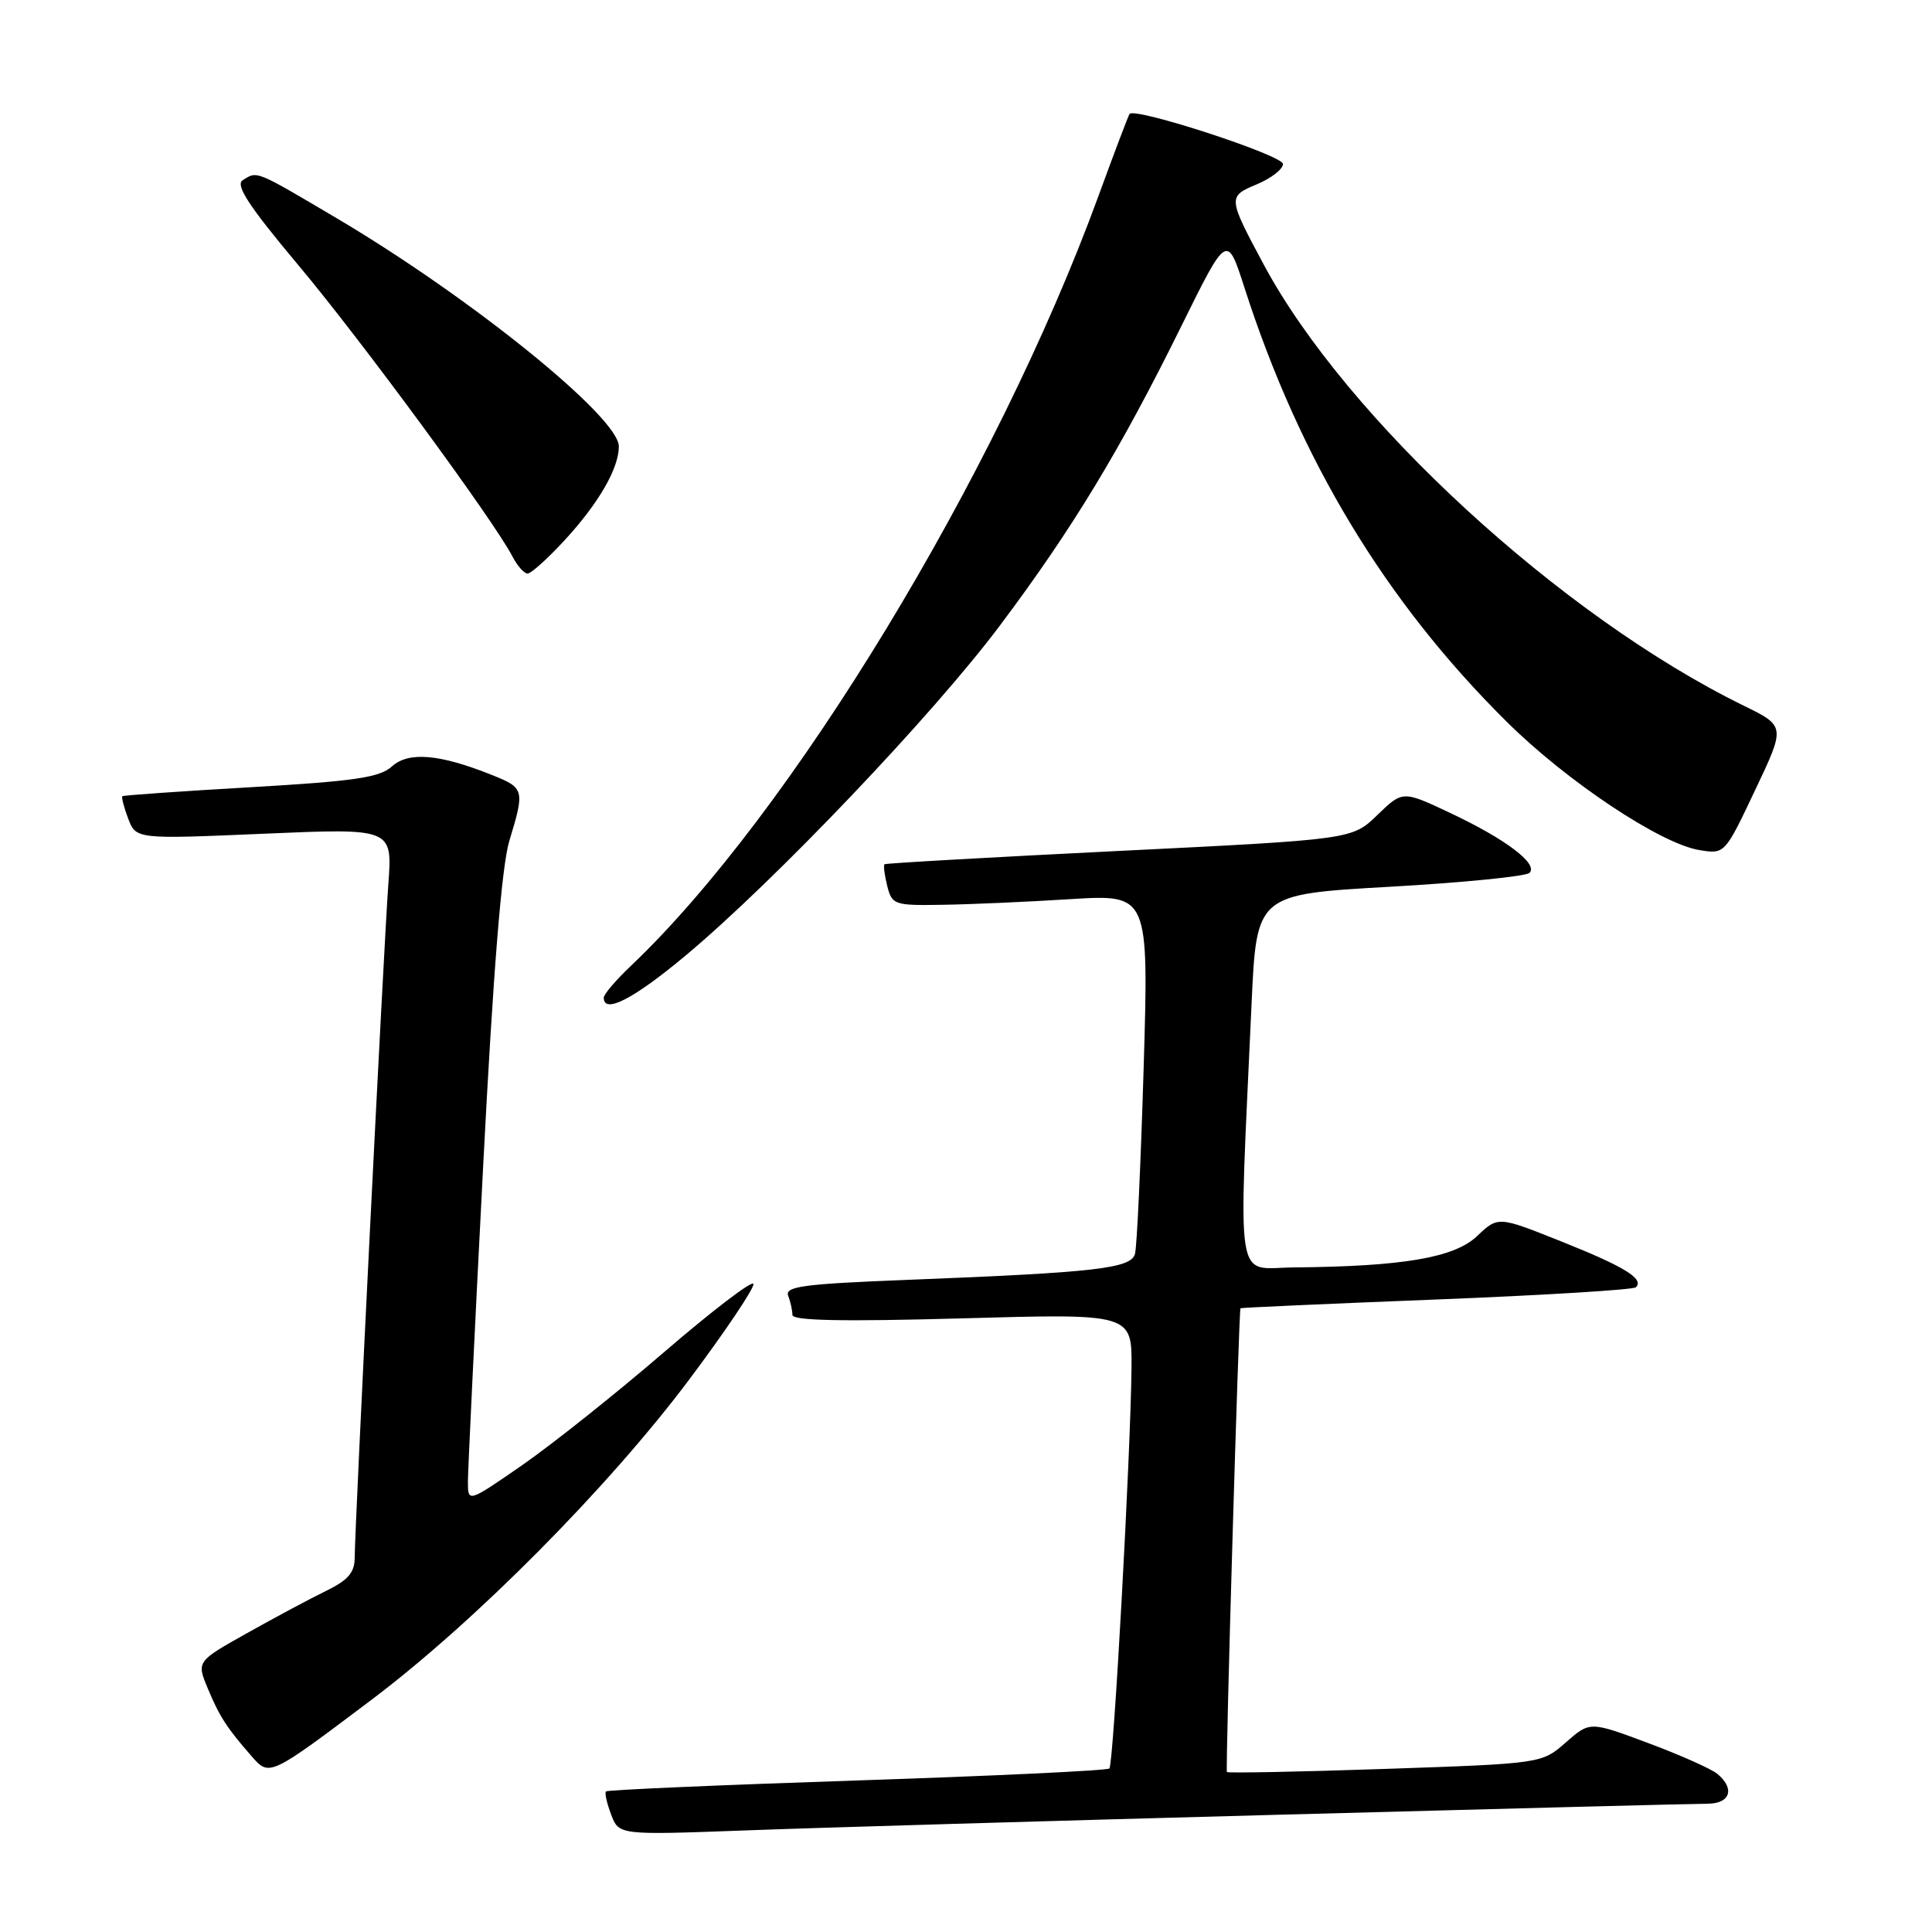 <?xml version="1.0" encoding="UTF-8" standalone="no"?>
<!DOCTYPE svg PUBLIC "-//W3C//DTD SVG 1.1//EN" "http://www.w3.org/Graphics/SVG/1.1/DTD/svg11.dtd" >
<svg xmlns="http://www.w3.org/2000/svg" xmlns:xlink="http://www.w3.org/1999/xlink" version="1.1" viewBox="0 0 256 256">
 <g >
 <path fill="currentColor"
d=" M 169.50 240.46 C 199.19 239.66 224.73 239.00 226.25 239.00 C 229.27 239.00 229.93 237.01 227.55 235.04 C 226.75 234.38 222.62 232.54 218.38 230.96 C 210.67 228.08 210.67 228.08 207.48 230.88 C 204.29 233.68 204.29 233.68 183.53 234.39 C 172.11 234.78 162.68 234.96 162.57 234.80 C 162.36 234.48 164.15 173.61 164.37 173.35 C 164.44 173.27 176.12 172.75 190.33 172.19 C 204.54 171.63 216.44 170.90 216.77 170.57 C 217.88 169.45 215.26 167.84 206.86 164.49 C 198.50 161.15 198.50 161.15 195.72 163.79 C 192.71 166.65 185.91 167.81 171.46 167.94 C 163.56 168.01 164.10 171.37 165.84 133.00 C 166.50 118.50 166.50 118.50 184.17 117.50 C 193.89 116.95 202.21 116.12 202.67 115.66 C 203.86 114.47 199.52 111.19 192.18 107.73 C 185.86 104.75 185.86 104.75 182.51 107.99 C 179.17 111.23 179.17 111.23 148.33 112.75 C 131.38 113.59 117.37 114.38 117.20 114.52 C 117.04 114.65 117.20 115.94 117.56 117.38 C 118.19 119.89 118.49 120.00 124.86 119.89 C 128.51 119.84 136.16 119.50 141.86 119.14 C 152.22 118.50 152.22 118.50 151.54 141.50 C 151.16 154.15 150.65 165.24 150.39 166.15 C 149.85 168.08 145.23 168.61 120.19 169.59 C 106.44 170.13 103.96 170.46 104.44 171.70 C 104.75 172.50 105.00 173.65 105.00 174.24 C 105.00 175.00 111.70 175.13 127.50 174.69 C 150.00 174.05 150.00 174.05 149.93 181.28 C 149.81 192.81 147.55 233.79 147.00 234.33 C 146.72 234.61 131.69 235.32 113.58 235.92 C 95.47 236.52 80.50 237.17 80.30 237.37 C 80.10 237.56 80.41 238.95 80.98 240.44 C 82.01 243.16 82.01 243.16 98.76 242.54 C 107.97 242.19 139.80 241.26 169.50 240.46 Z  M 49.24 225.22 C 62.95 214.89 80.62 197.08 91.36 182.75 C 96.20 176.28 100.01 170.60 99.83 170.12 C 99.65 169.64 94.33 173.71 88.00 179.16 C 81.67 184.61 73.24 191.33 69.25 194.10 C 62.00 199.12 62.00 199.12 62.00 196.31 C 62.01 194.76 62.90 176.14 64.00 154.92 C 65.35 128.77 66.47 114.76 67.49 111.42 C 69.55 104.63 69.49 104.41 65.18 102.69 C 58.25 99.91 54.14 99.56 51.94 101.55 C 50.31 103.03 47.00 103.51 33.23 104.31 C 24.03 104.84 16.37 105.38 16.22 105.50 C 16.07 105.62 16.41 106.95 16.98 108.46 C 18.03 111.20 18.03 111.20 35.01 110.47 C 52.00 109.74 52.00 109.74 51.46 117.12 C 50.84 125.52 47.00 202.49 47.00 206.39 C 47.00 208.36 46.13 209.37 43.25 210.78 C 41.19 211.78 36.47 214.30 32.77 216.38 C 26.04 220.15 26.04 220.15 27.54 223.75 C 29.10 227.48 30.06 228.96 33.34 232.71 C 35.71 235.42 35.68 235.44 49.24 225.22 Z  M 90.85 126.61 C 102.59 116.81 123.65 94.70 132.52 82.85 C 142.11 70.06 148.43 59.63 156.53 43.22 C 162.59 30.95 162.59 30.95 164.91 38.16 C 172.26 60.98 183.56 79.69 199.62 95.61 C 207.59 103.52 220.03 111.81 225.18 112.64 C 228.54 113.19 228.54 113.19 232.56 104.70 C 236.59 96.22 236.59 96.22 231.04 93.50 C 206.86 81.66 178.37 55.47 167.42 35.00 C 162.69 26.17 162.68 26.03 166.52 24.43 C 168.44 23.63 170.00 22.41 170.00 21.73 C 170.00 20.58 150.35 14.17 149.67 15.10 C 149.51 15.32 147.65 20.22 145.54 26.00 C 132.03 62.97 104.78 107.85 83.63 127.95 C 81.63 129.84 80.00 131.75 80.00 132.20 C 80.00 134.41 83.96 132.37 90.85 126.61 Z  M 74.79 71.61 C 79.32 66.70 82.00 62.06 82.00 59.15 C 82.00 55.28 62.38 39.42 44.57 28.89 C 33.76 22.50 34.11 22.64 32.16 23.88 C 31.15 24.52 32.97 27.31 39.52 35.12 C 47.85 45.04 65.46 69.01 67.91 73.75 C 68.55 74.99 69.45 76.00 69.91 76.00 C 70.37 76.00 72.56 74.03 74.79 71.61 Z "/>
</g>
</svg>